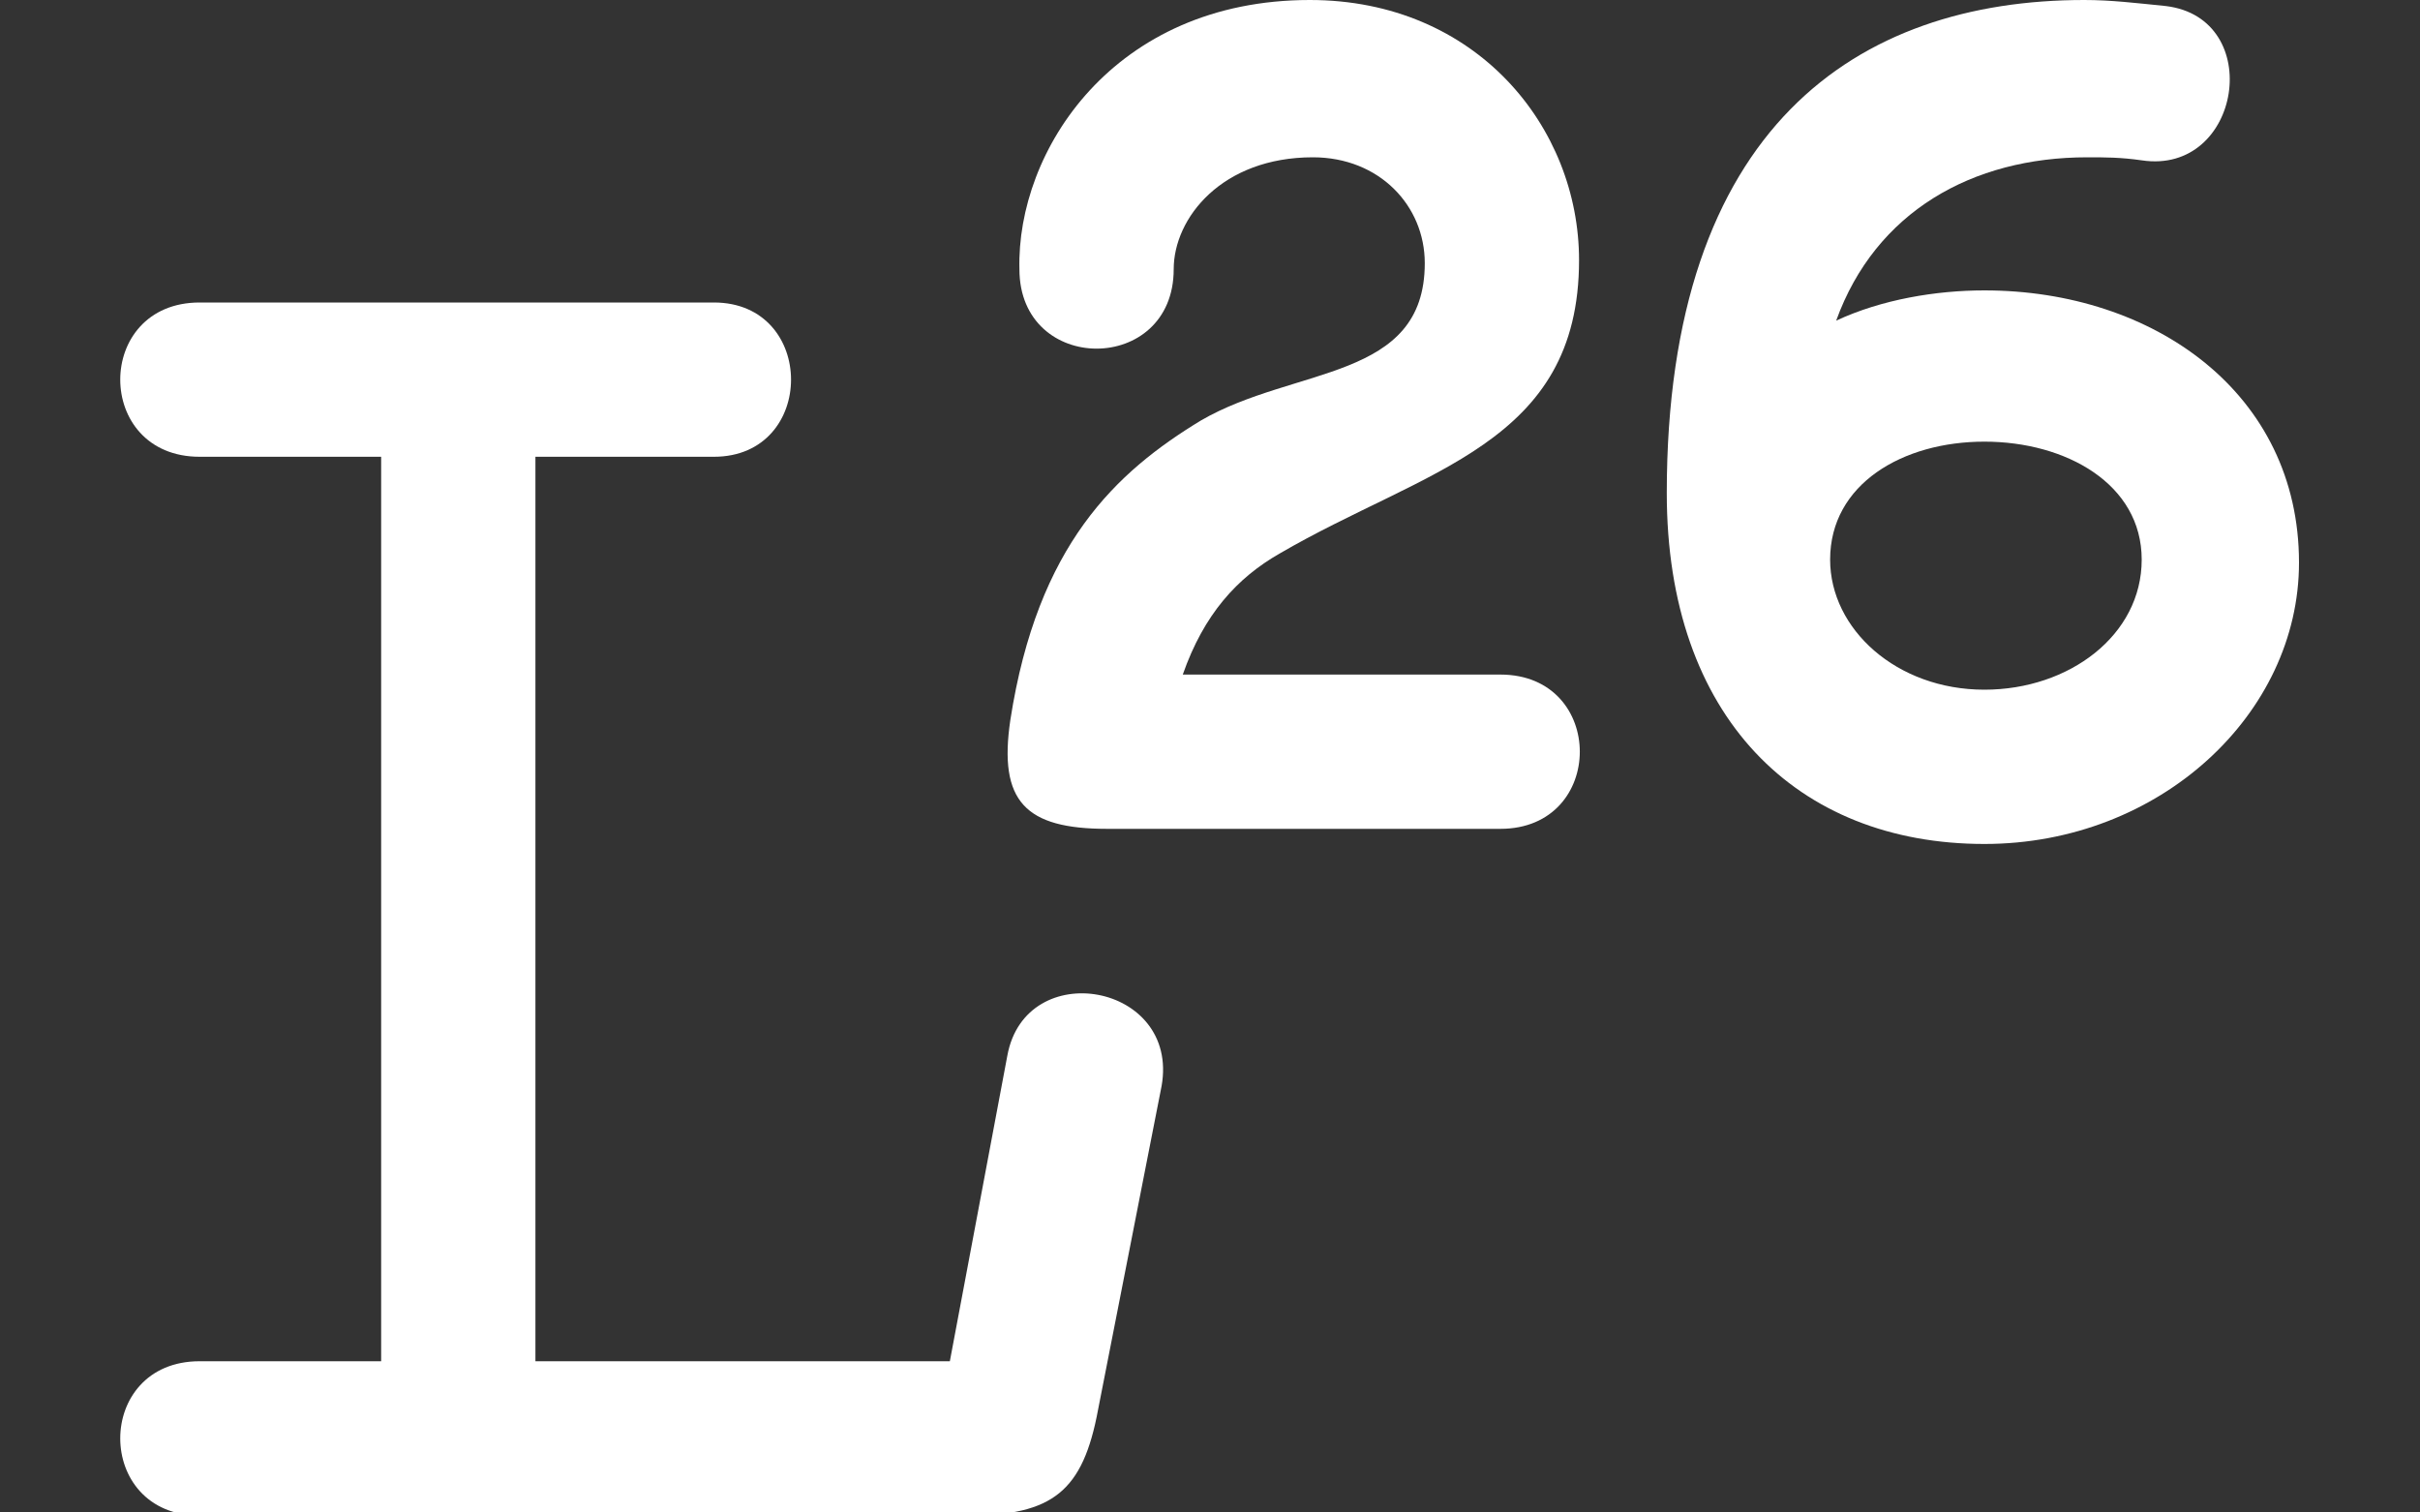 <?xml version="1.0" encoding="utf-8"?>
<!-- Generator: Adobe Illustrator 22.1.0, SVG Export Plug-In . SVG Version: 6.00 Build 0)  -->
<svg version="1.1" id="레이어_1" xmlns="http://www.w3.org/2000/svg" xmlns:xlink="http://www.w3.org/1999/xlink" x="0px"
	 y="0px" viewBox="0 0 80 50" style="enable-background:new 0 0 80 50;" xml:space="preserve">
<rect x="0" y="0" width="80" height="50" fill="#333333" stroke="none"/>
<style type="text/css">
	.st0{fill:#FFFFFF;}
</style>
<path class="st0" d="M36.3,46.6c-0.5,2.7-1.5,3.5-4.3,3.5H6.6c-3.5,0-3.5-5.1,0-5.1h6V15.1h-6c-3.5,0-3.5-5.1,0-5.1h17
	c3.4,0,3.4,5.1,0,5.1h-5.9V45h13.7l1.9-10.1c0.6-3.3,5.7-2.4,5.1,1L36.3,46.6z"/>
<path class="st0" d="M42.3,18.3c-1.4,0.8-2.5,2-3.2,4h10.5c3.5,0,3.5,5.1,0,5.1h-13c-2.7,0-3.6-0.9-3.2-3.6c0.9-5.8,3.5-8.2,6.3-9.9
	c3.1-1.8,7.4-1.3,7.4-5.2c0-1.9-1.5-3.5-3.7-3.5c-3,0-4.6,2-4.6,3.7c0,3.5-5.1,3.5-5.1,0C33.6,5,36.8,0,43.3,0
	c5.5,0,8.9,4.2,8.9,8.6C52.2,14.7,47.1,15.5,42.3,18.3z"/>
<path class="st0" d="M65.6,27.9c-6.2,0-10.5-4.2-10.5-11.6C55.1,4.2,61.4,0,68.9,0c0.9,0,1.7,0.1,2.7,0.2c3.3,0.4,2.5,5.6-0.8,5.1
	c-0.7-0.1-1.2-0.1-1.8-0.1c-3.8,0-7,1.8-8.3,5.4c1.5-0.7,3.3-1,4.9-1c5.6,0,10.4,3.4,10.4,9C76,23.6,71.4,27.9,65.6,27.9z
	 M65.6,14.6c-2.7,0-5.1,1.4-5.1,3.9c0,2.3,2.2,4.3,5.1,4.3c2.8,0,5.2-1.8,5.2-4.3C70.8,16,68.3,14.6,65.6,14.6z"/>
</svg>
